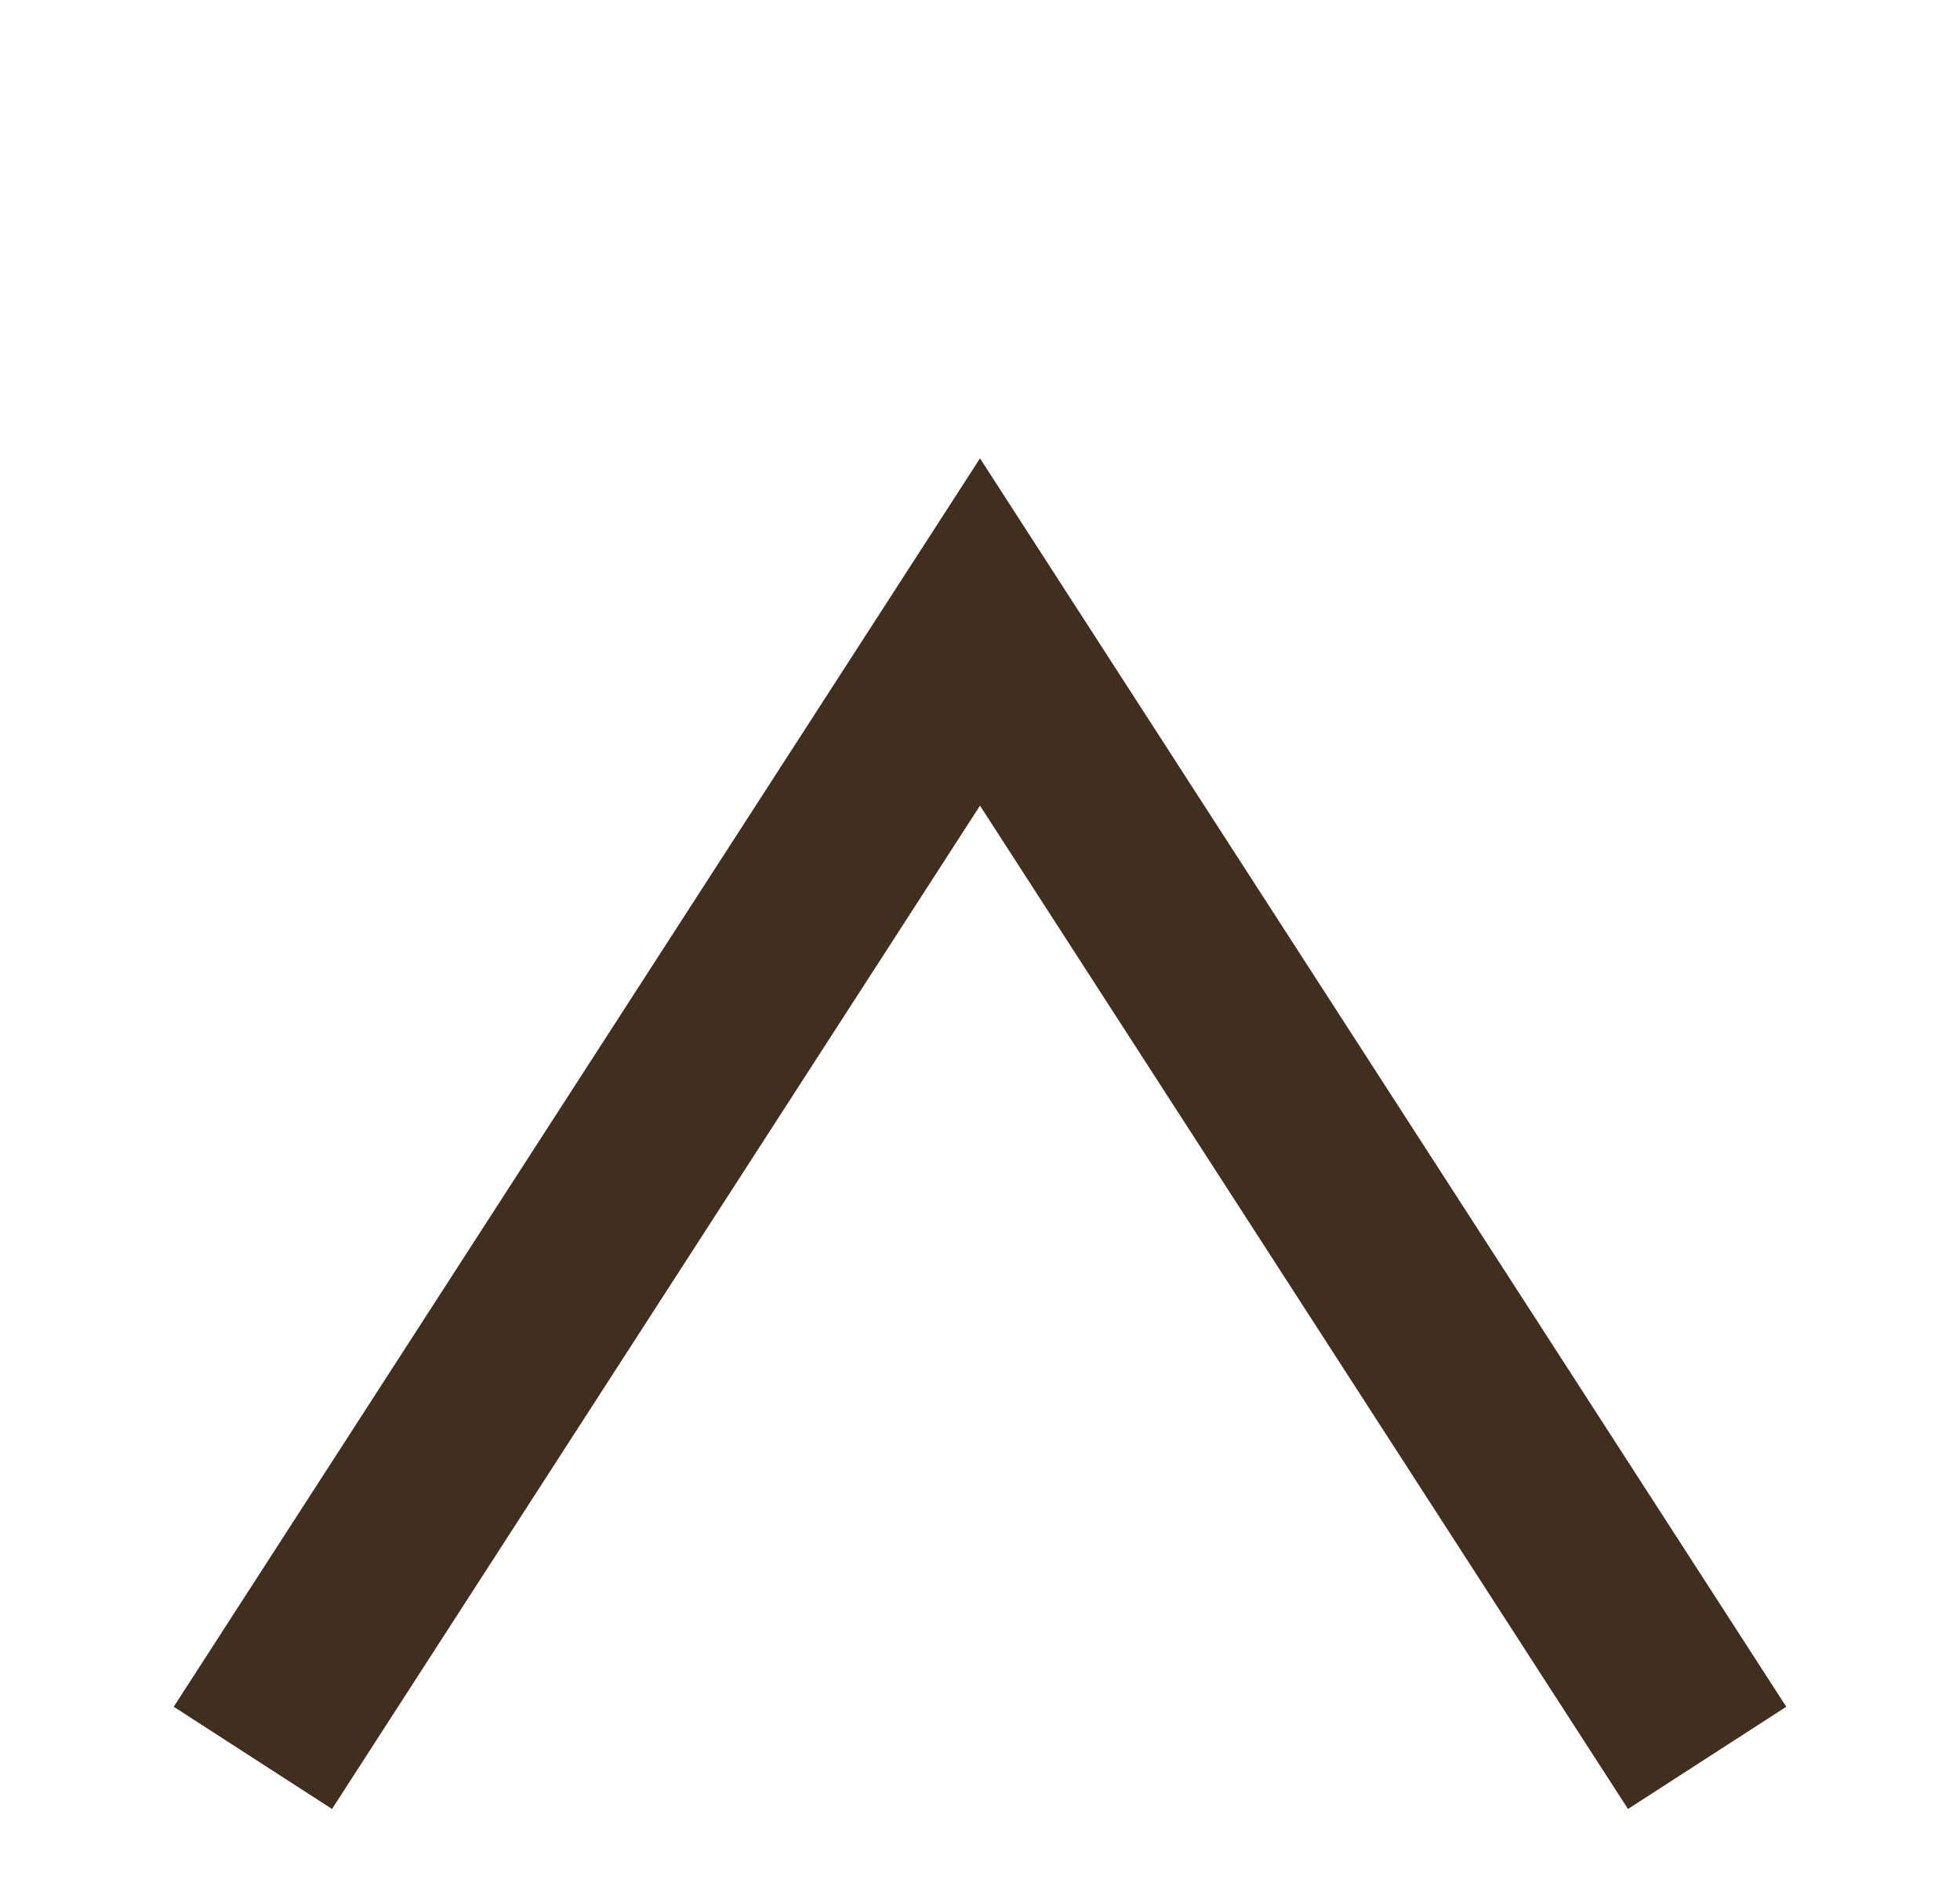 <svg xmlns="http://www.w3.org/2000/svg" xmlns:xlink="http://www.w3.org/1999/xlink" width="10.402" height="10" viewBox="0 0 10.402 10">
  <defs>
    <clipPath id="clip-path">
      <rect width="10.402" height="10" fill="none"/>
    </clipPath>
  </defs>
  <g id="Icon_-_Down" data-name="Icon - Down" transform="translate(10.402 10) rotate(180)" clip-path="url(#clip-path)">
    <path id="Path_3" data-name="Path 3" d="M664,1272l3.859,5.975,3.859-5.975" transform="translate(-662.658 -1271.329)" fill="none" stroke="#402e1e" stroke-width="1"/>
  </g>
</svg>
